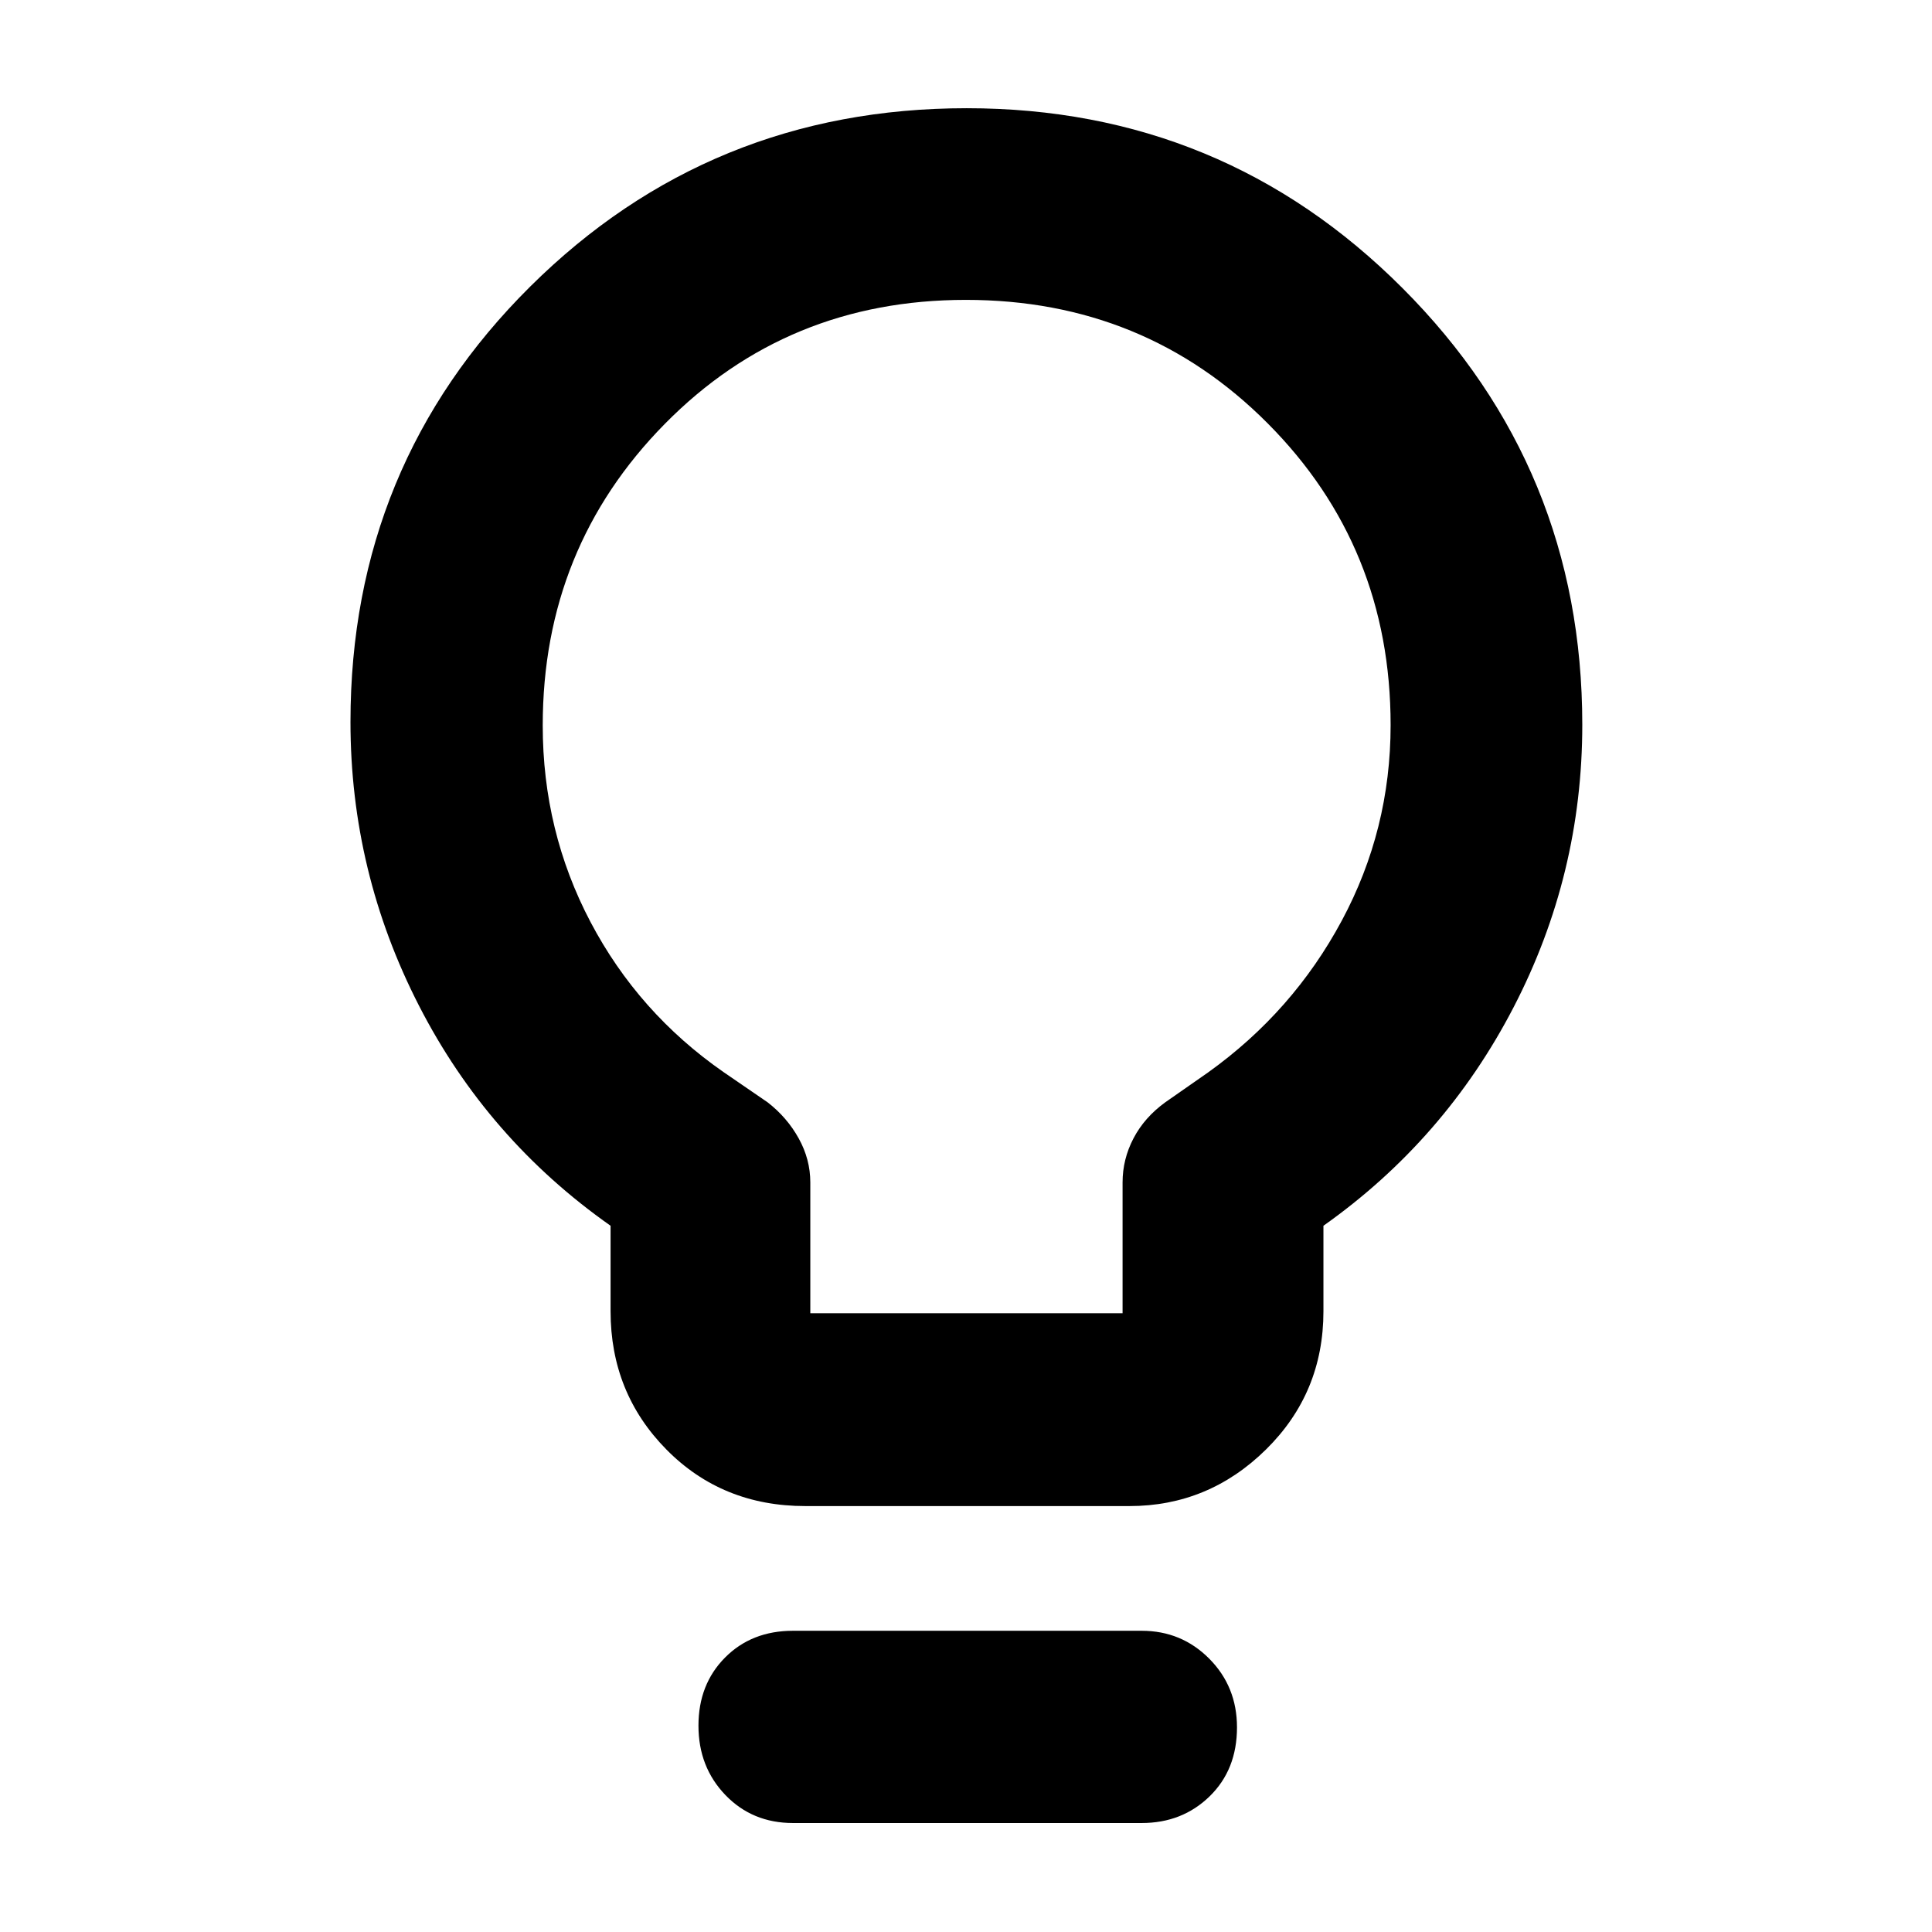 <svg xmlns="http://www.w3.org/2000/svg" height="40" viewBox="0 -960 960 960" width="40"><path d="M400.2-211.64q-41.36 0-69.08-28.12-27.73-28.12-27.73-68.69v-42.48q-61.21-43.05-95.22-109.4-34.02-66.35-34.02-140.91 0-127.67 89.27-216.33 89.28-88.66 216.93-88.66 127.29 0 216.59 89.44 89.29 89.44 89.29 216.88 0 74.52-34.11 140.37-34.12 65.86-94.51 108.61v42.48q0 40.57-28.54 68.69-28.54 28.12-67.9 28.12H400.2Zm2.44-95.81H557.8v-65.01q0-11.53 5.43-21.91T579-412.26l21.3-14.86q42.14-30.17 66.41-75.39 24.28-45.21 24.28-97.21 0-88.57-61.09-149.92-61.09-61.35-149.97-61.35-88.87 0-149.56 61.59-60.69 61.58-60.69 149.89 0 52.52 23.75 97.66 23.76 45.13 66.13 74.59l21.87 15q9.68 7.51 15.44 17.91 5.77 10.4 5.77 21.89v65.01Zm-8.6 253.3q-20.2 0-33.59-13.91-13.39-13.91-13.39-34.47 0-20.55 13.22-33.85t33.76-13.3h173.25q19.79 0 33.58 13.87 13.78 13.88 13.78 34.12 0 21.04-13.61 34.29-13.62 13.25-33.75 13.25H394.04ZM480-600Z"/></svg>